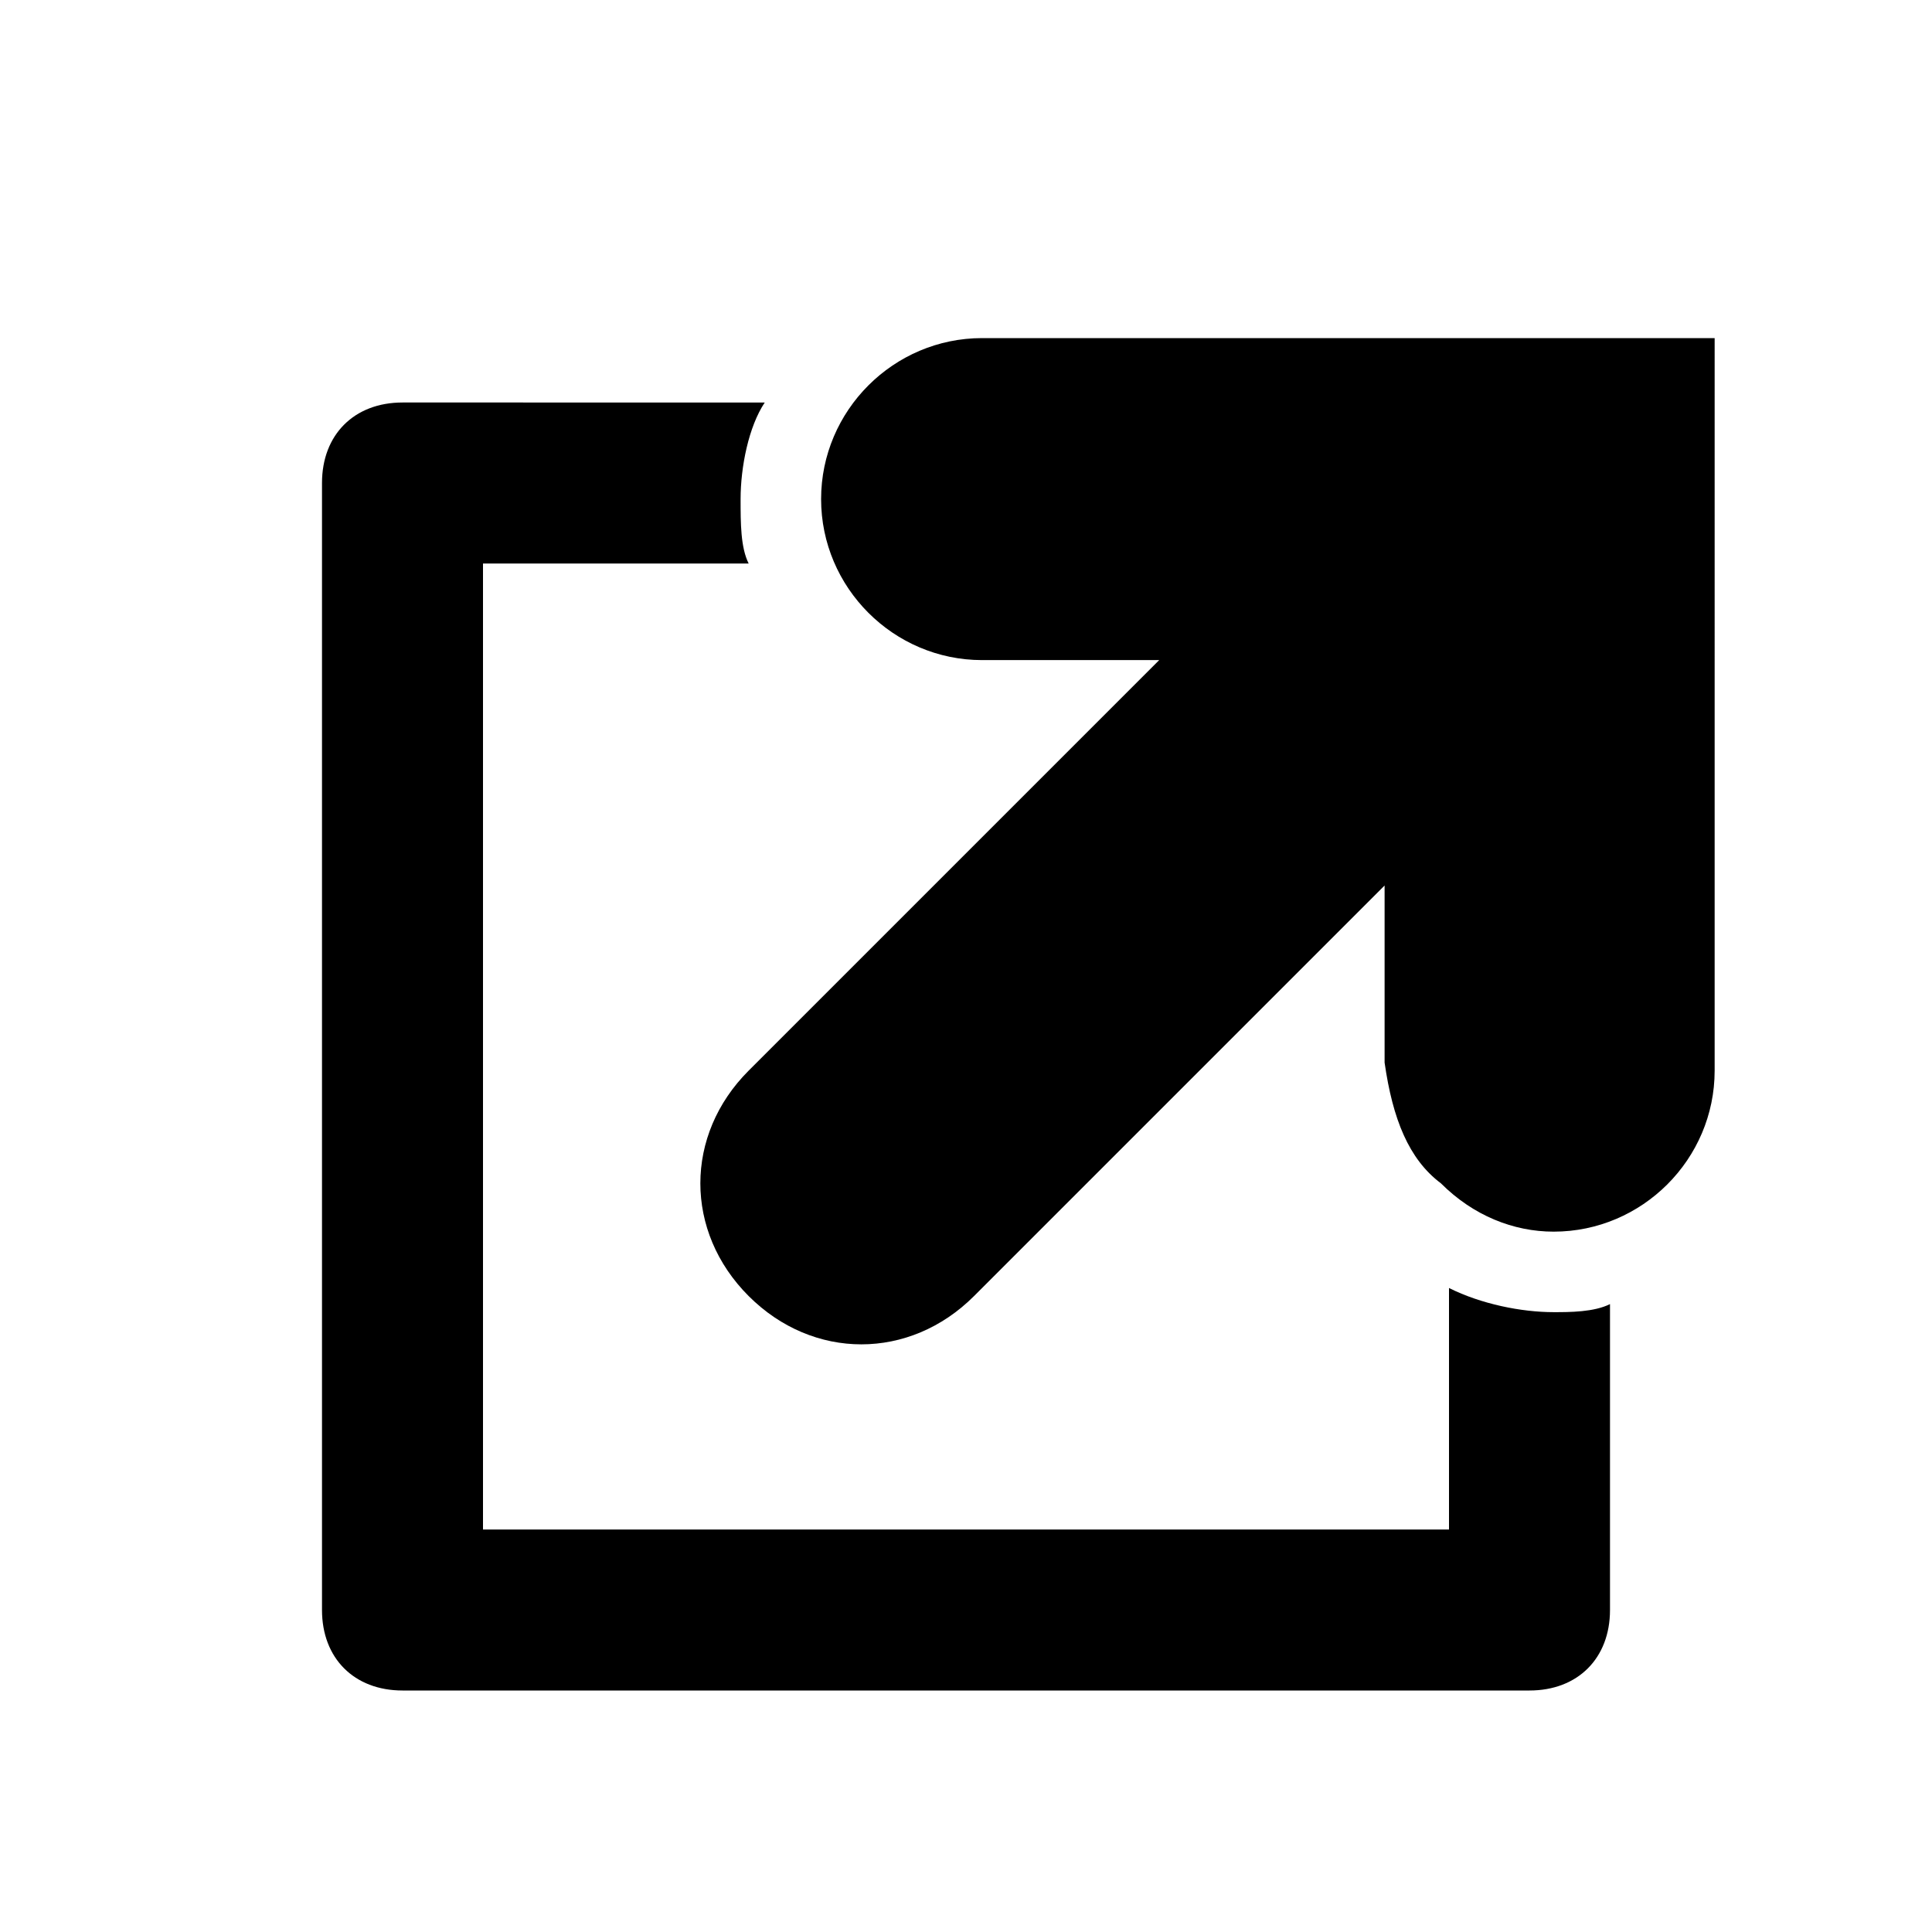 <svg xmlns="http://www.w3.org/2000/svg" viewBox="0 0 24 24"><path d="M19.3 16.3c-.4 0-.9-.1-1.3-.3v3H6V7h3.3c-.1-.2-.1-.5-.1-.8 0-.4.1-.9.3-1.2H5c-.6 0-1 .4-1 1v14c0 .6.4 1 1 1h14c.6 0 1-.4 1-1v-3.8c-.2.1-.5.1-.7.1z"/><path d="M17.9 14.7c.4.4.9.6 1.4.6 1.1 0 2-.9 2-2V4.2h-9.1c-1.1 0-2 .9-2 2s.9 2 2 2h2.2l-5.1 5.1c-.8.8-.8 2 0 2.8.4.4.9.6 1.4.6.5 0 1-.2 1.4-.6l5.1-5.1v2.2c.1.7.3 1.2.7 1.5z"/></svg>